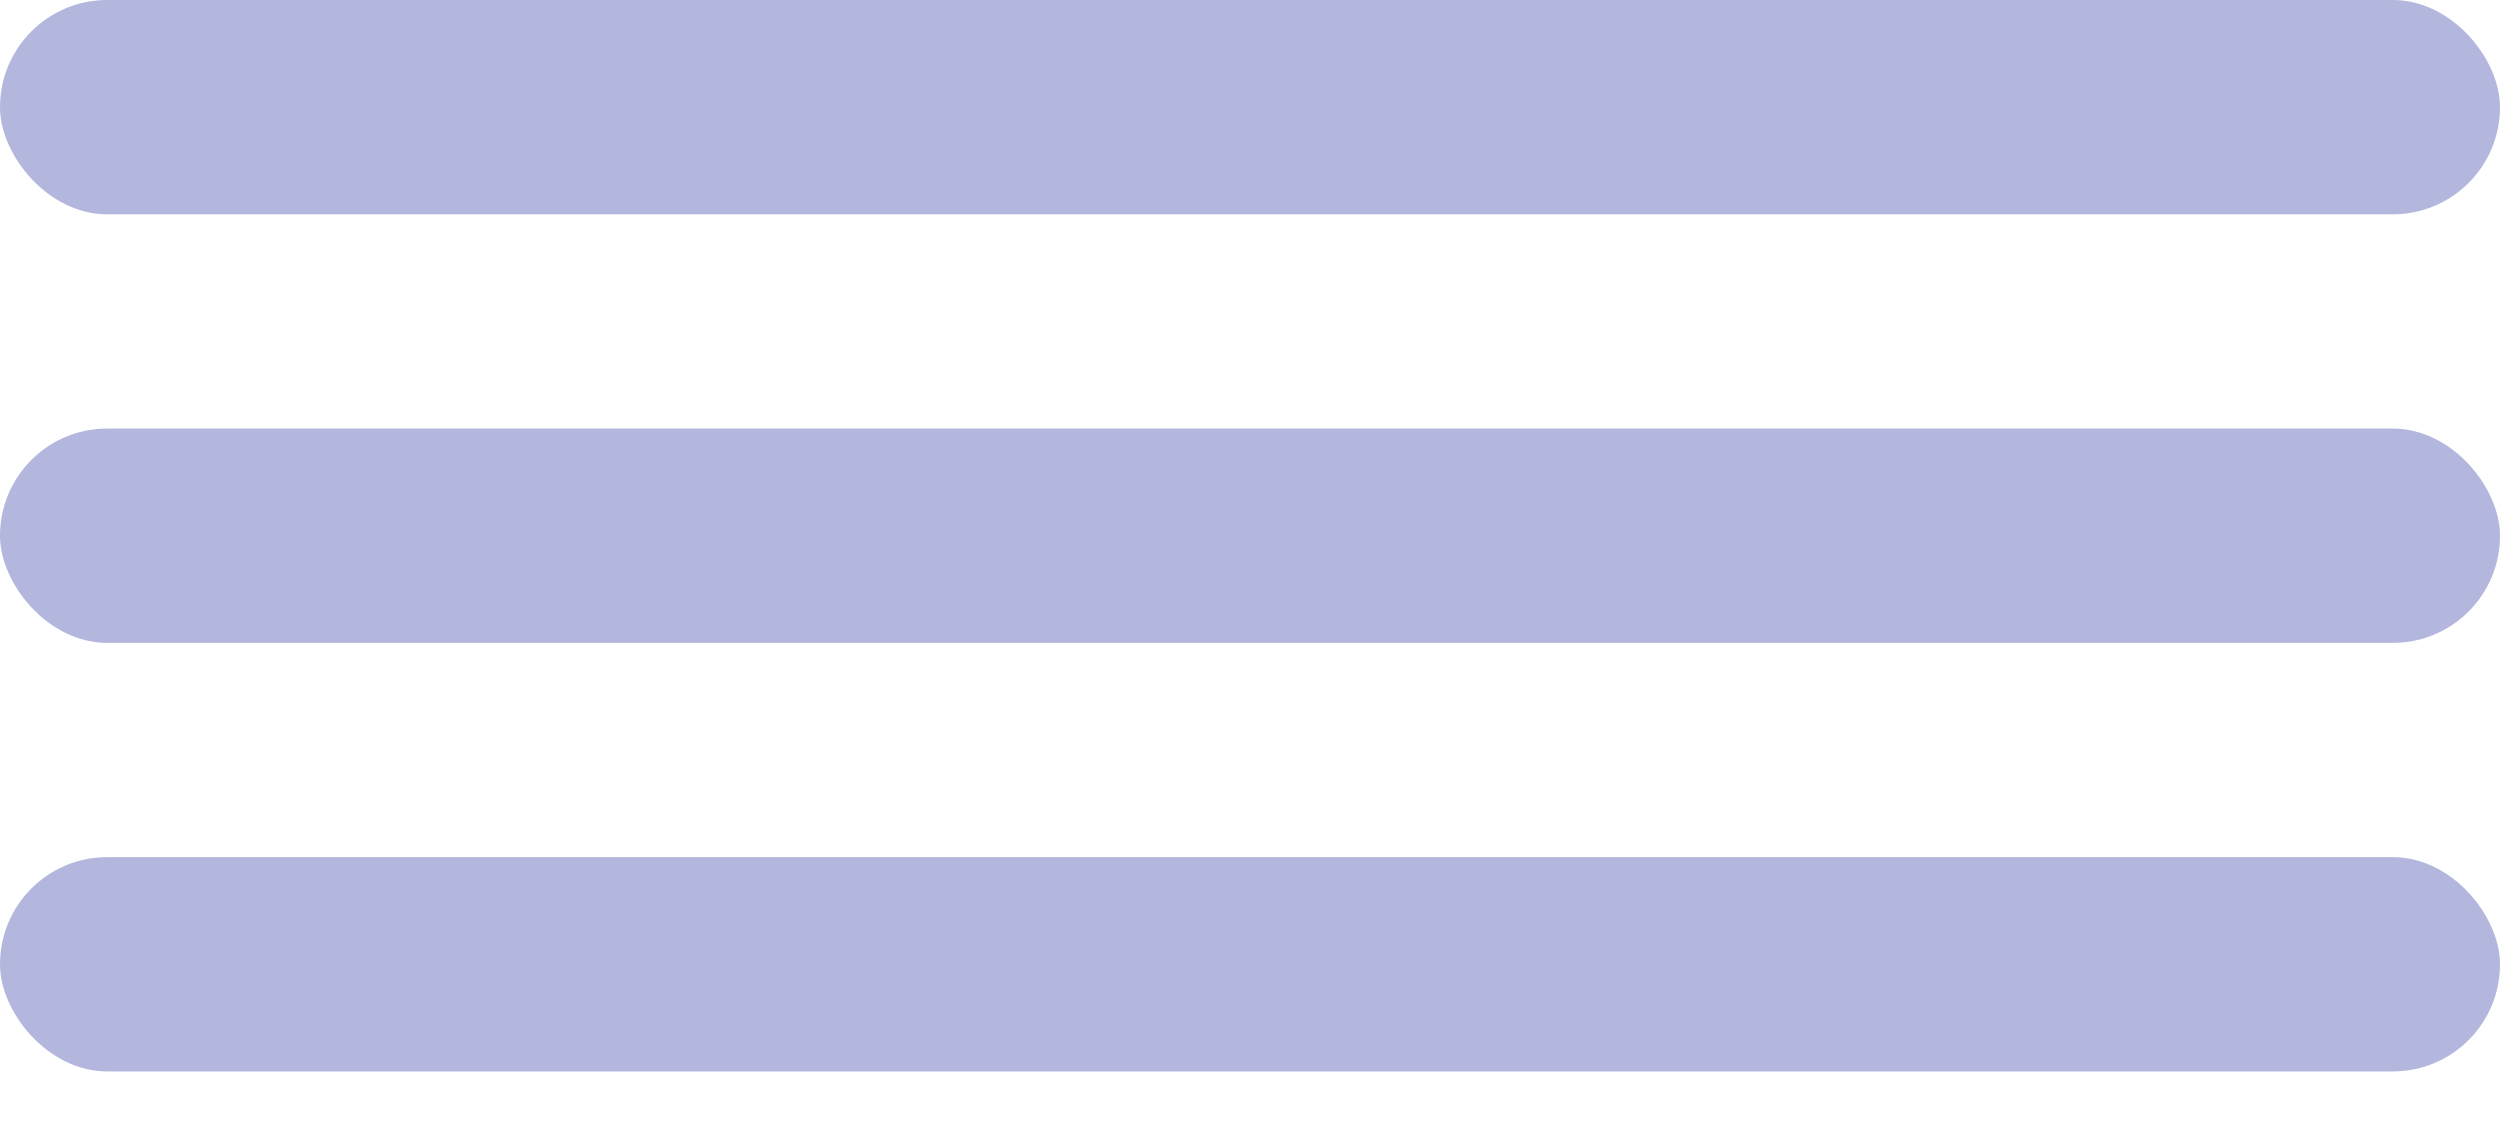 <svg width="40" height="18" viewBox="0 0 40 18" fill="none" xmlns="http://www.w3.org/2000/svg">
<g id="Group 41">
<rect id="Rectangle 4" y="13.714" width="40" height="3.429" rx="1.714" fill="#B3B7DD"/>
<rect id="Rectangle 3" y="6.857" width="40" height="3.429" rx="1.714" fill="#B3B7DD"/>
<rect id="Rectangle 2" width="40" height="3.429" rx="1.714" fill="#B3B7DD"/>
</g>
</svg>

